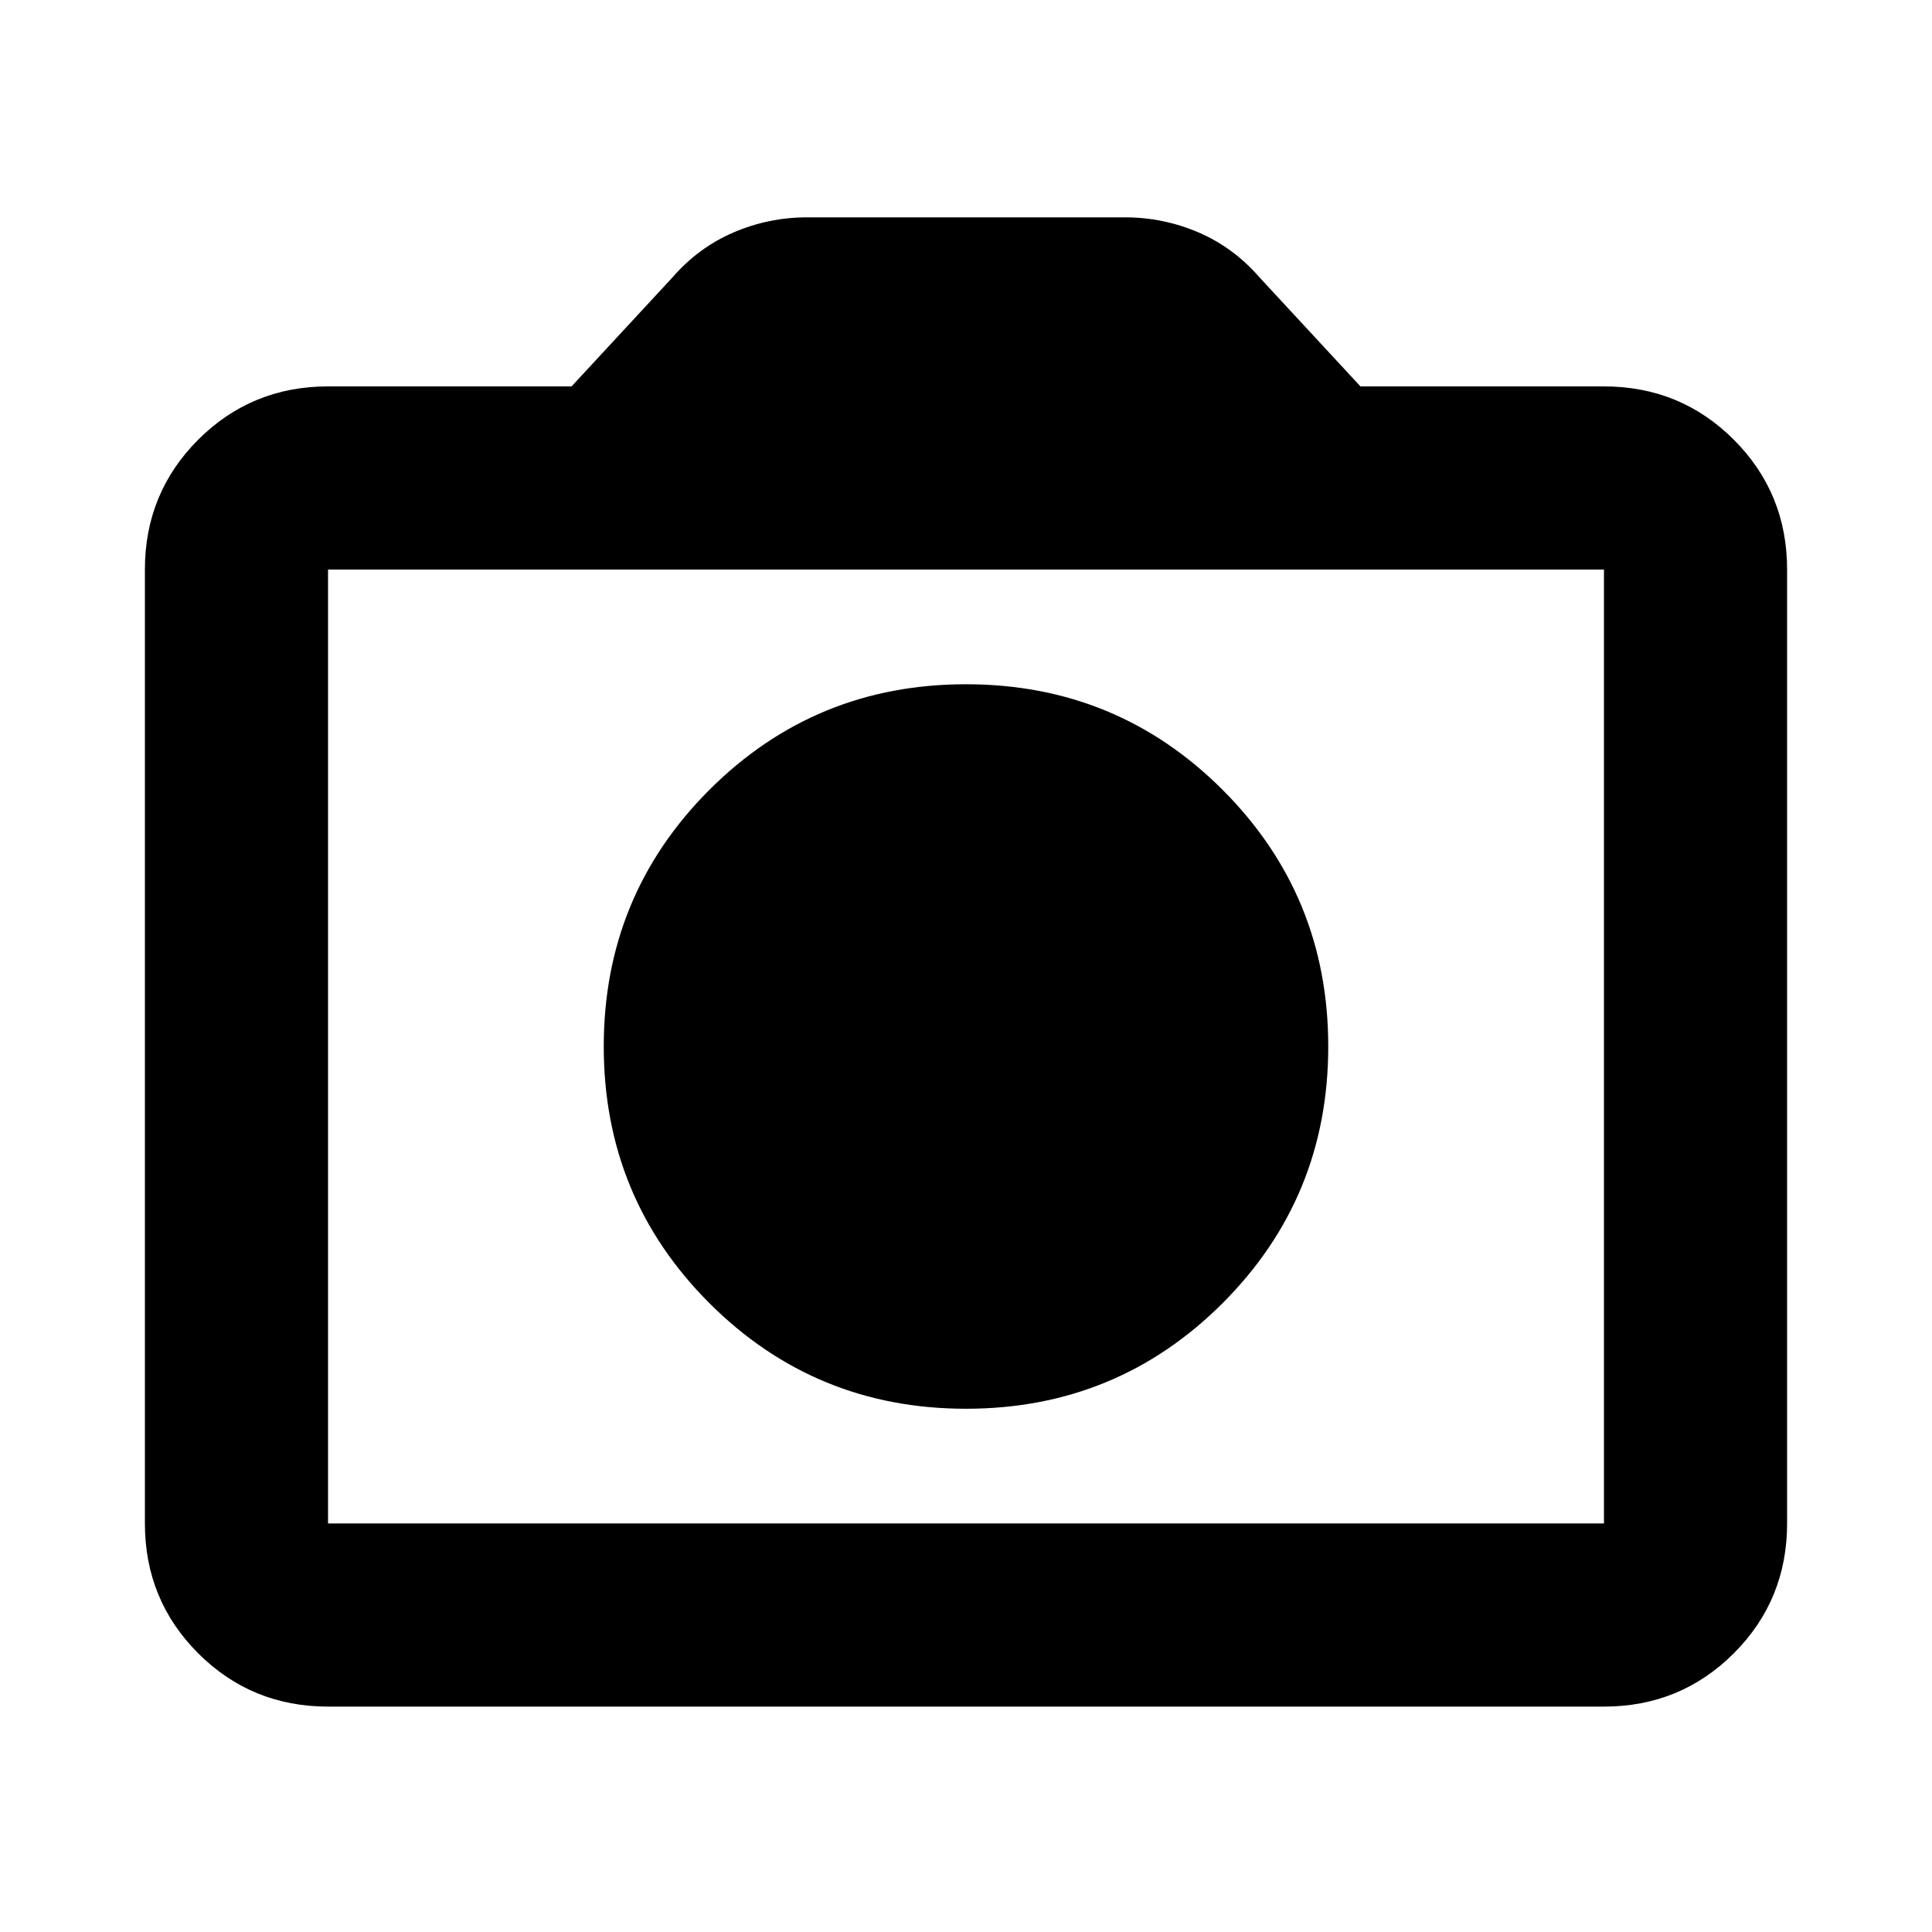 <svg xmlns="http://www.w3.org/2000/svg" height="24" width="24"><path d="M12 17.5Q13.875 17.5 15.188 16.188Q16.5 14.875 16.5 13Q16.5 11.125 15.188 9.812Q13.875 8.5 12 8.5Q10.125 8.5 8.812 9.812Q7.5 11.125 7.5 13Q7.5 14.875 8.812 16.188Q10.125 17.5 12 17.5ZM4.075 21.2Q3.125 21.2 2.462 20.538Q1.8 19.875 1.8 18.925V7.075Q1.8 6.125 2.462 5.462Q3.125 4.8 4.075 4.8H7.1L8.35 3.45Q8.675 3.075 9.113 2.887Q9.55 2.7 10.025 2.7H13.975Q14.45 2.7 14.888 2.887Q15.325 3.075 15.65 3.45L16.9 4.8H19.925Q20.875 4.8 21.538 5.462Q22.2 6.125 22.2 7.075V18.925Q22.2 19.875 21.538 20.538Q20.875 21.2 19.925 21.2ZM19.925 18.925Q19.925 18.925 19.925 18.925Q19.925 18.925 19.925 18.925V7.075Q19.925 7.075 19.925 7.075Q19.925 7.075 19.925 7.075H4.075Q4.075 7.075 4.075 7.075Q4.075 7.075 4.075 7.075V18.925Q4.075 18.925 4.075 18.925Q4.075 18.925 4.075 18.925ZM12 13Q12 13 12 13Q12 13 12 13Q12 13 12 13Q12 13 12 13Q12 13 12 13Q12 13 12 13Q12 13 12 13Q12 13 12 13Z"/></svg>